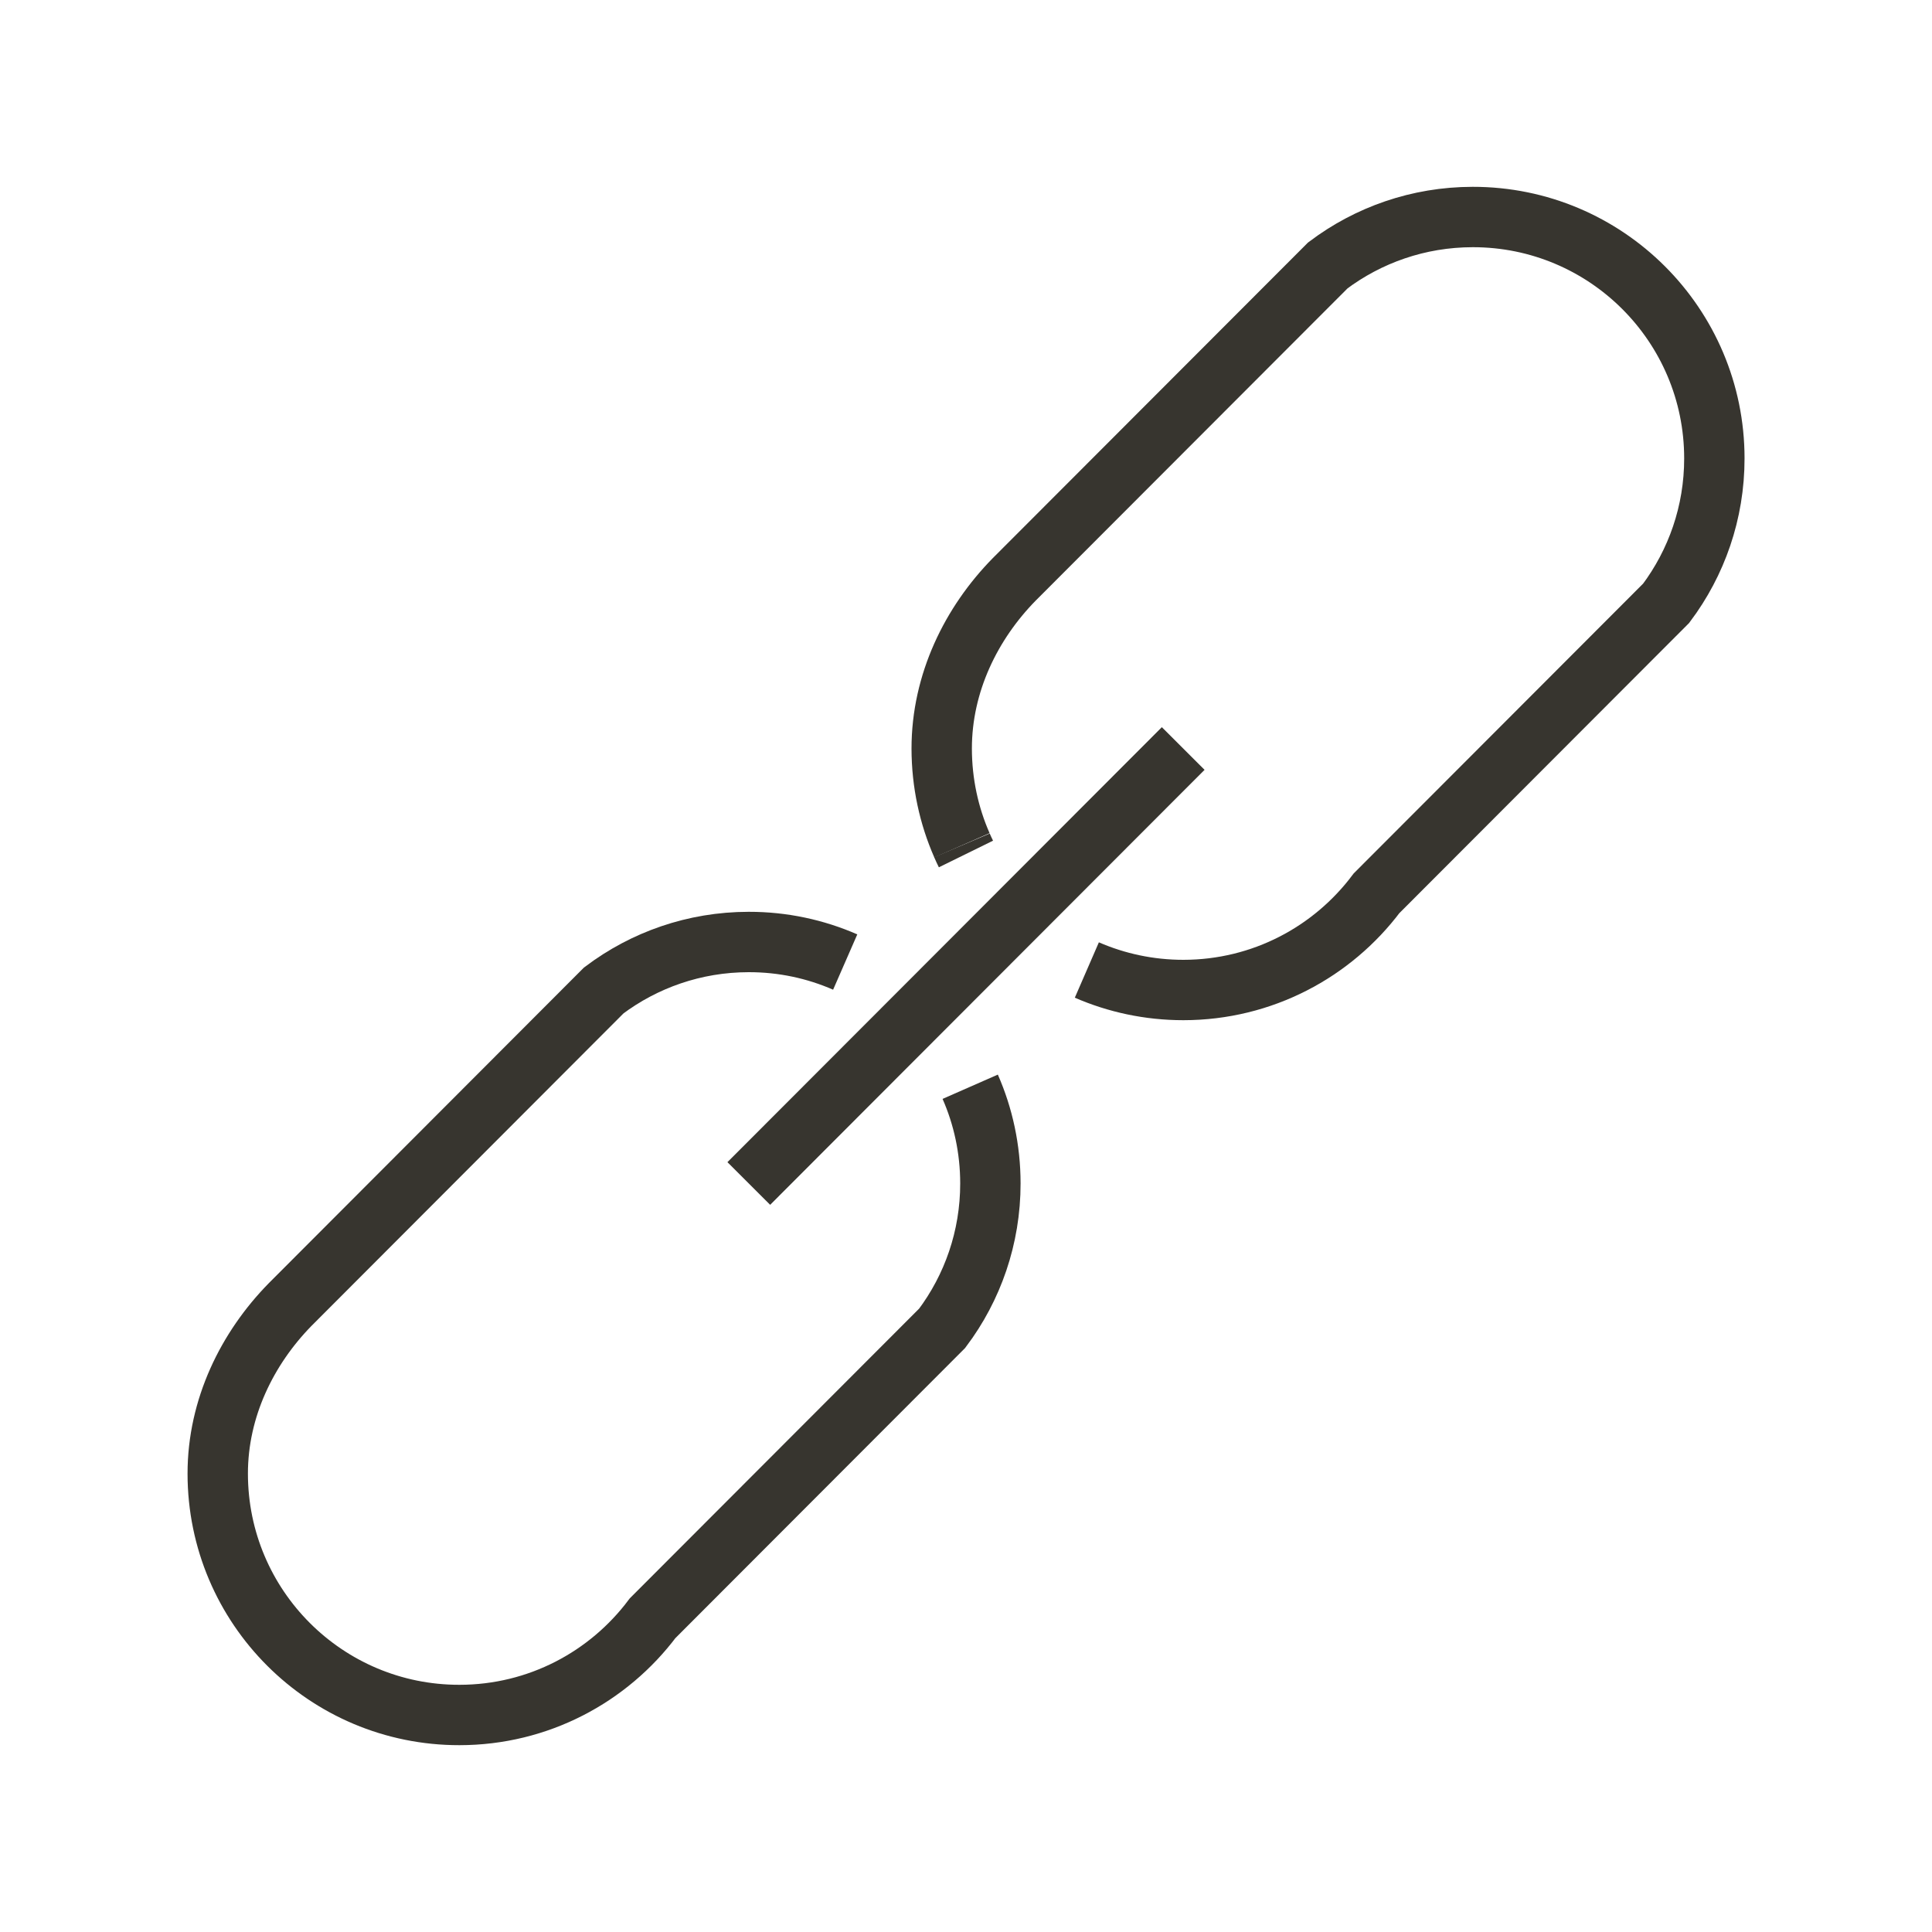 <!-- Generated by IcoMoon.io -->
<svg version="1.1" xmlns="http://www.w3.org/2000/svg" width="40" height="40" viewBox="0 0 40 40">
<title>li-basic_link</title>
<path fill="none" stroke-linejoin="miter" stroke-linecap="butt" stroke-miterlimit="10" stroke-width="1.25" stroke="#37352f" d="M22.502 20.083c0.612 0.266 1.288 0.414 1.999 0.414 1.636-0.001 3.087-0.788 3.999-2.003l5.996-6.004c0.627-0.836 0.999-1.876 0.998-3.001-0.001-2.761-2.242-4.999-5.004-4.996-1.126 0.001-2.164 0.374-2.999 1.002l-6.496 6.504c-0.884 0.902-1.499 2.139-1.498 3.501 0.001 0.712 0.15 1.389 0.419 2.001"></path>
<path fill="none" stroke-linejoin="miter" stroke-linecap="butt" stroke-miterlimit="10" stroke-width="1.25" stroke="#37352f" d="M19.916 17.502c0.026 0.061 0.054 0.12 0.083 0.179"></path>
<path fill="none" stroke-linejoin="miter" stroke-linecap="butt" stroke-miterlimit="10" stroke-width="1.25" stroke="#37352f" d="M17.499 19.918c-0.613-0.268-1.289-0.416-1.999-0.415-1.126 0.001-2.164 0.374-2.999 1.002l-6.495 6.505c-0.884 0.902-1.499 2.138-1.498 3.501 0.001 2.761 2.242 4.999 5.004 4.996 1.636-0.001 3.087-0.788 3.999-2.003l5.996-6.004c0.628-0.836 0.999-1.876 0.998-3.001-0.001-0.711-0.149-1.387-0.418-1.999"></path>
<path fill="none" stroke-linejoin="miter" stroke-linecap="butt" stroke-miterlimit="10" stroke-width="1.25" stroke="#37352f" d="M15.503 24.503l8.994-9.006"></path>
</svg>
